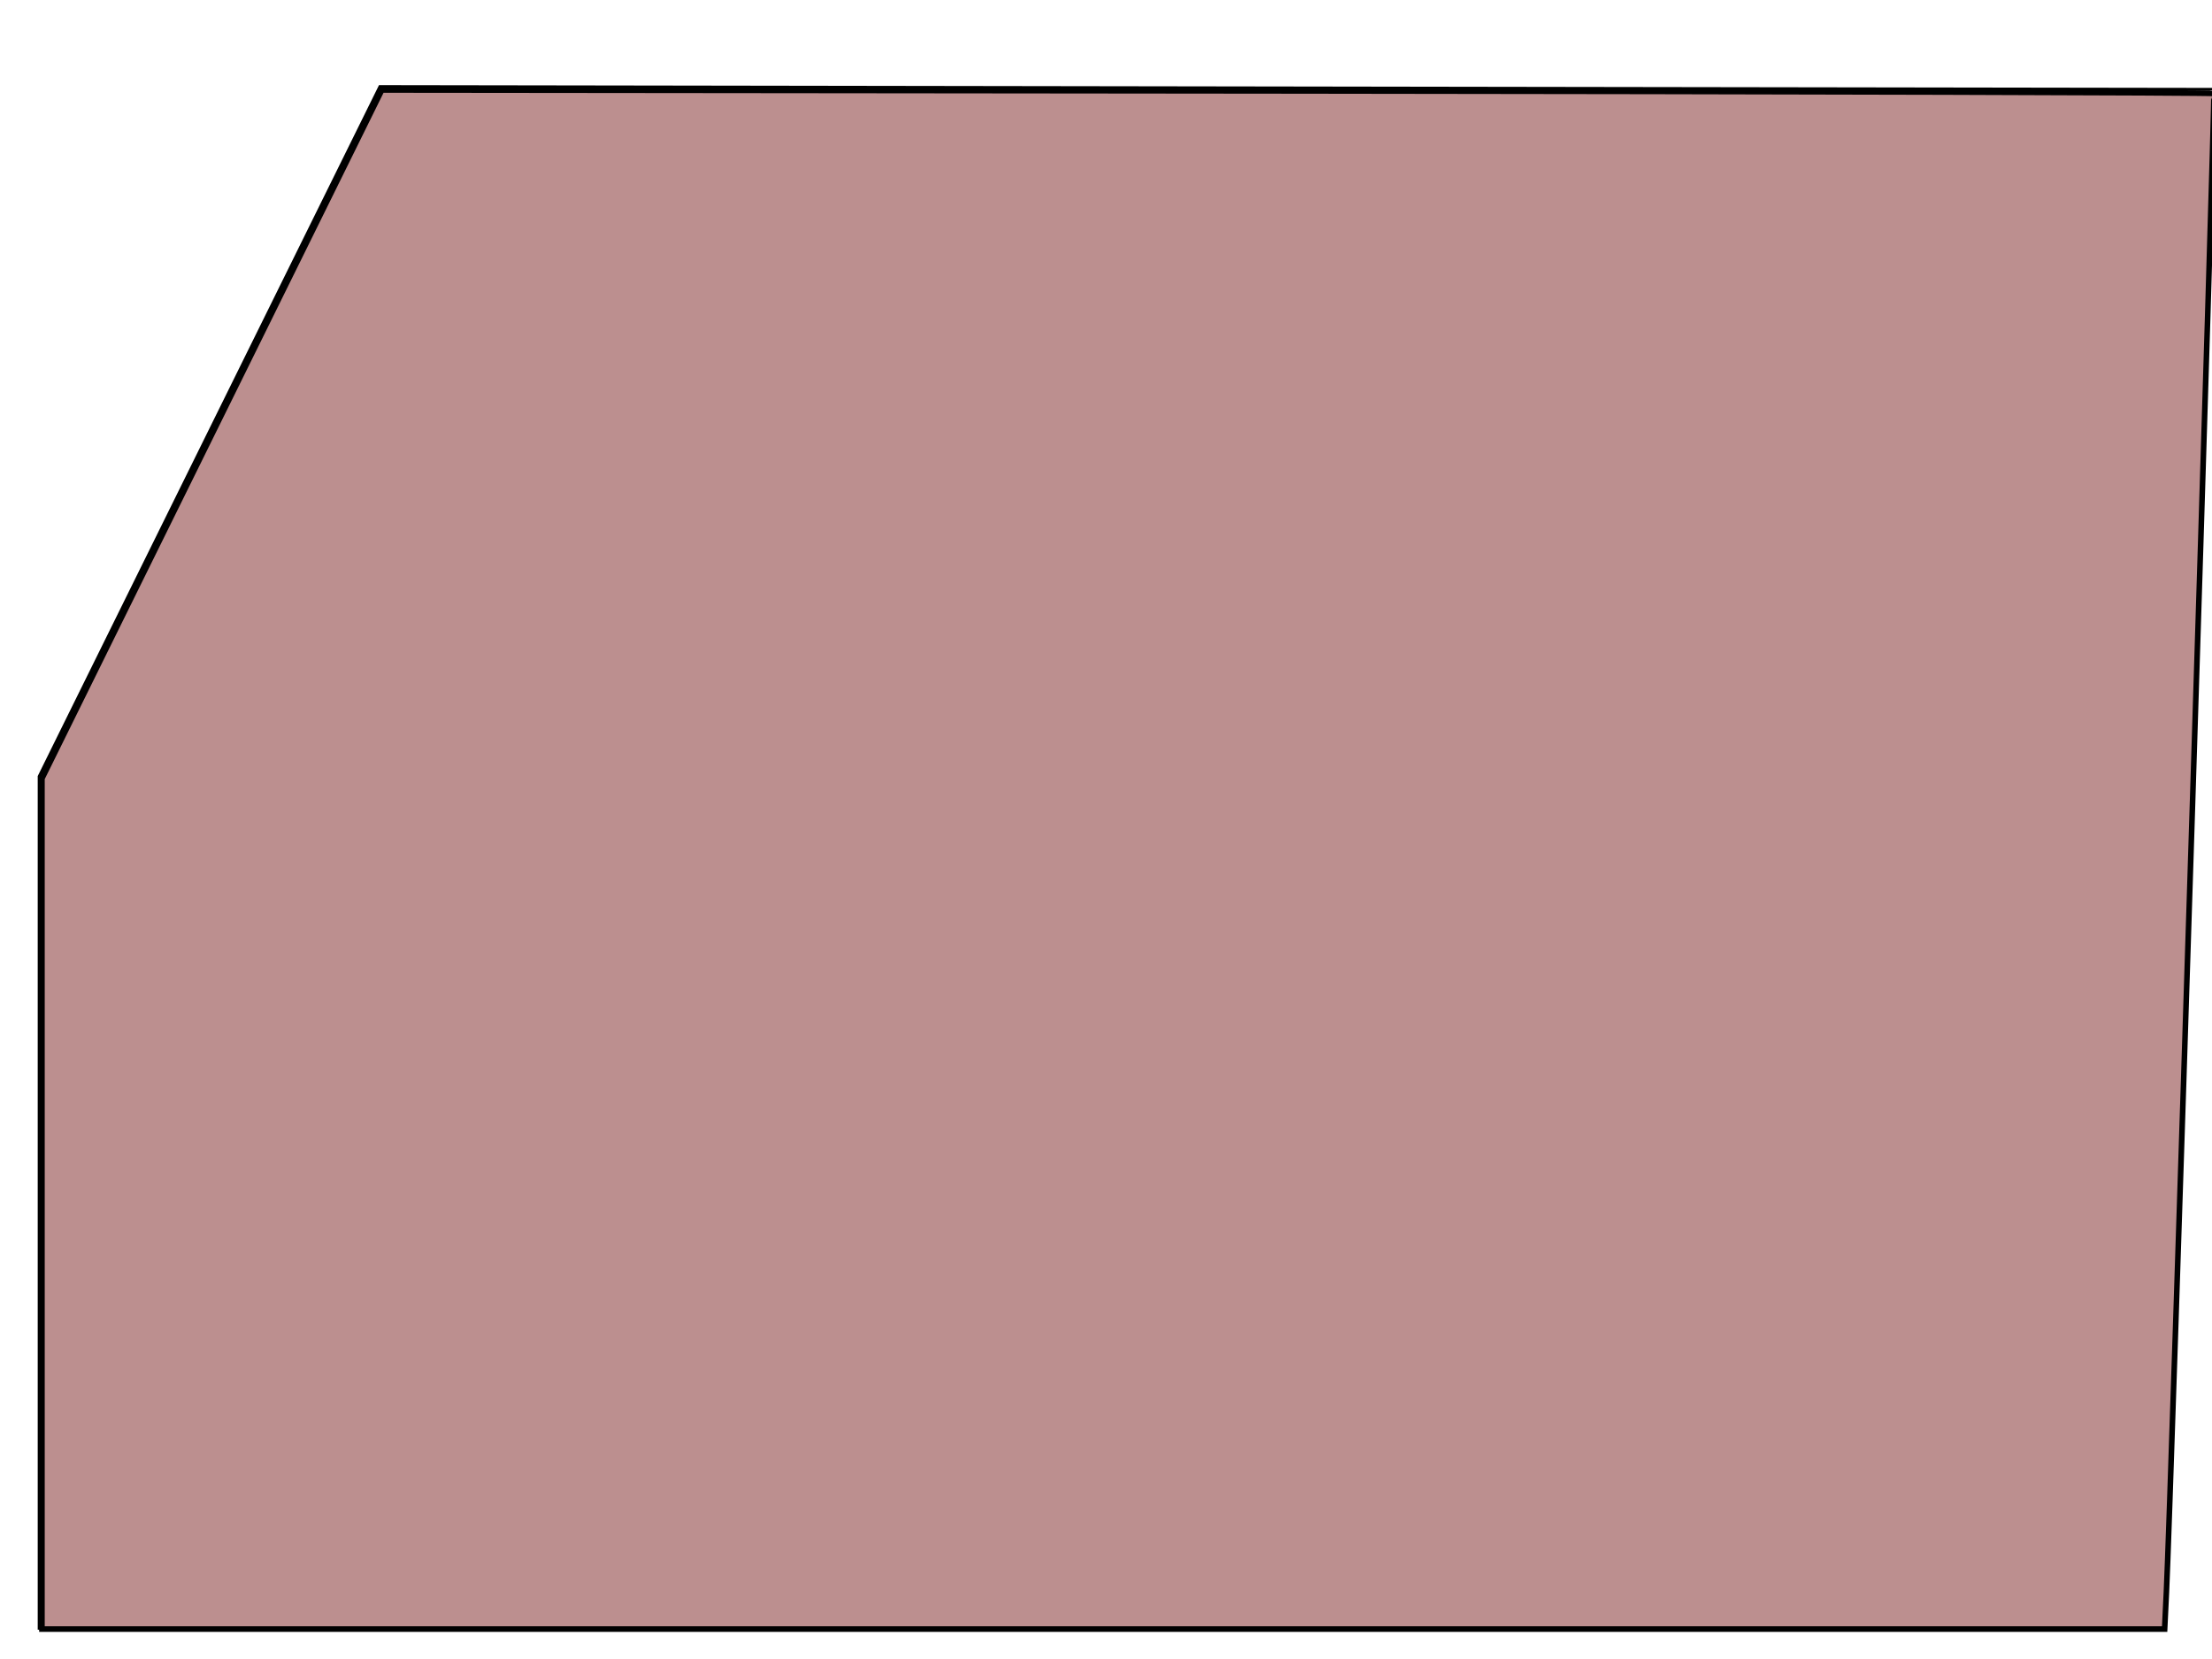 <?xml version="1.0" encoding="UTF-8" standalone="no"?>
<!-- Created with Inkscape (http://www.inkscape.org/) -->

<svg
   xmlns:osb="http://www.openswatchbook.org/uri/2009/osb"
   xmlns:dc="http://purl.org/dc/elements/1.1/"
   xmlns:cc="http://creativecommons.org/ns#"
   xmlns:rdf="http://www.w3.org/1999/02/22-rdf-syntax-ns#"
   xmlns:svg="http://www.w3.org/2000/svg"
   xmlns="http://www.w3.org/2000/svg"
   xmlns:sodipodi="http://sodipodi.sourceforge.net/DTD/sodipodi-0.dtd"
   xmlns:inkscape="http://www.inkscape.org/namespaces/inkscape"
   width="800"
   height="600"
   viewBox="0 0 211.667 158.75"
   version="1.1"
   id="svg8"
   inkscape:version="0.92.4 (5da689c313, 2019-01-14)"
   sodipodi:docname="Bar1.svg">
  <defs
     id="defs2">
    <linearGradient
       inkscape:collect="always"
       id="linearGradient1406"
       osb:paint="gradient">
      <stop
         style="stop-color:#20b2aa;stop-opacity:1;"
         offset="0"
         id="stop1402" />
      <stop
         style="stop-color:#20b2aa;stop-opacity:0;"
         offset="1"
         id="stop1404" />
    </linearGradient>
    <linearGradient
       id="linearGradient9951"
       osb:paint="solid">
      <stop
         style="stop-color:#553c58;stop-opacity:1;"
         offset="0"
         id="stop9949" />
    </linearGradient>
    <inkscape:perspective
       sodipodi:type="inkscape:persp3d"
       inkscape:vp_x="-107.03601 : 12.779848 : 0"
       inkscape:vp_y="0 : 295.27893 : 0"
       inkscape:vp_z="70.533856 : 50.06825 : 0"
       inkscape:persp3d-origin="102.93602 : 20.426189 : 1"
       id="perspective9933" />
    <linearGradient
       id="linearGradient9912"
       osb:paint="solid">
      <stop
         style="stop-color:#40e0d0;stop-opacity:1;"
         offset="0"
         id="stop9910" />
    </linearGradient>
    <inkscape:perspective
       sodipodi:type="inkscape:persp3d"
       inkscape:vp_x="-151.75799 : 18.119547 : 0"
       inkscape:vp_y="-3.5993122 : 78.01881 : 0"
       inkscape:vp_z="37.291057 : 26.470948 : 0"
       inkscape:persp3d-origin="150.72661 : 36.187589 : 1"
       id="perspective9933-7" />
  </defs>
  <sodipodi:namedview
     id="base"
     pagecolor="#ffffff"
     bordercolor="#666666"
     borderopacity="1.0"
     inkscape:pageopacity="0.0"
     inkscape:pageshadow="2"
     inkscape:zoom="0.98994949"
     inkscape:cx="451.52865"
     inkscape:cy="184.49171"
     inkscape:document-units="mm"
     inkscape:current-layer="layer2"
     showgrid="false"
     inkscape:window-width="1680"
     inkscape:window-height="997"
     inkscape:window-x="1592"
     inkscape:window-y="-8"
     inkscape:window-maximized="1"
     units="px" />
  <g
     inkscape:label="Layer 1"
     inkscape:groupmode="layer"
     id="layer1"
     transform="translate(0,-138.25)" />
  <g
     inkscape:groupmode="layer"
     id="layer2"
     inkscape:label="Layer 2"
     transform="translate(0,-441.25)">
    <path
       style="fill:none;stroke:#000000;stroke-width:0.265px;stroke-linecap:butt;stroke-linejoin:miter;stroke-opacity:1"
       d="M 207.134,597.06 H 3.742 v -81.517 l 32.607,-66.016 175.596,0.267 z"
       id="path12269"
       inkscape:connector-curvature="0"
       sodipodi:nodetypes="ccc" />
    <path
       style="opacity:1;fill:#bc8f8f;fill-opacity:1;stroke:#000000;stroke-width:2.02;stroke-miterlimit:4;stroke-dasharray:none;stroke-opacity:1"
       d="M 15.143,434.671 V 281.097 L 76.506,156.795 137.869,32.494 468.361,32.83 c 181.771,0.185 330.755,0.599 331.077,0.921 0.522,0.522 -15.568,508.086 -17.154,541.109 l -0.643,13.385 H 398.392 15.143 Z"
       id="path12271"
       inkscape:connector-curvature="0"
       transform="matrix(0.265,0,0,0.265,0,441.25)" />
  </g>
</svg>
